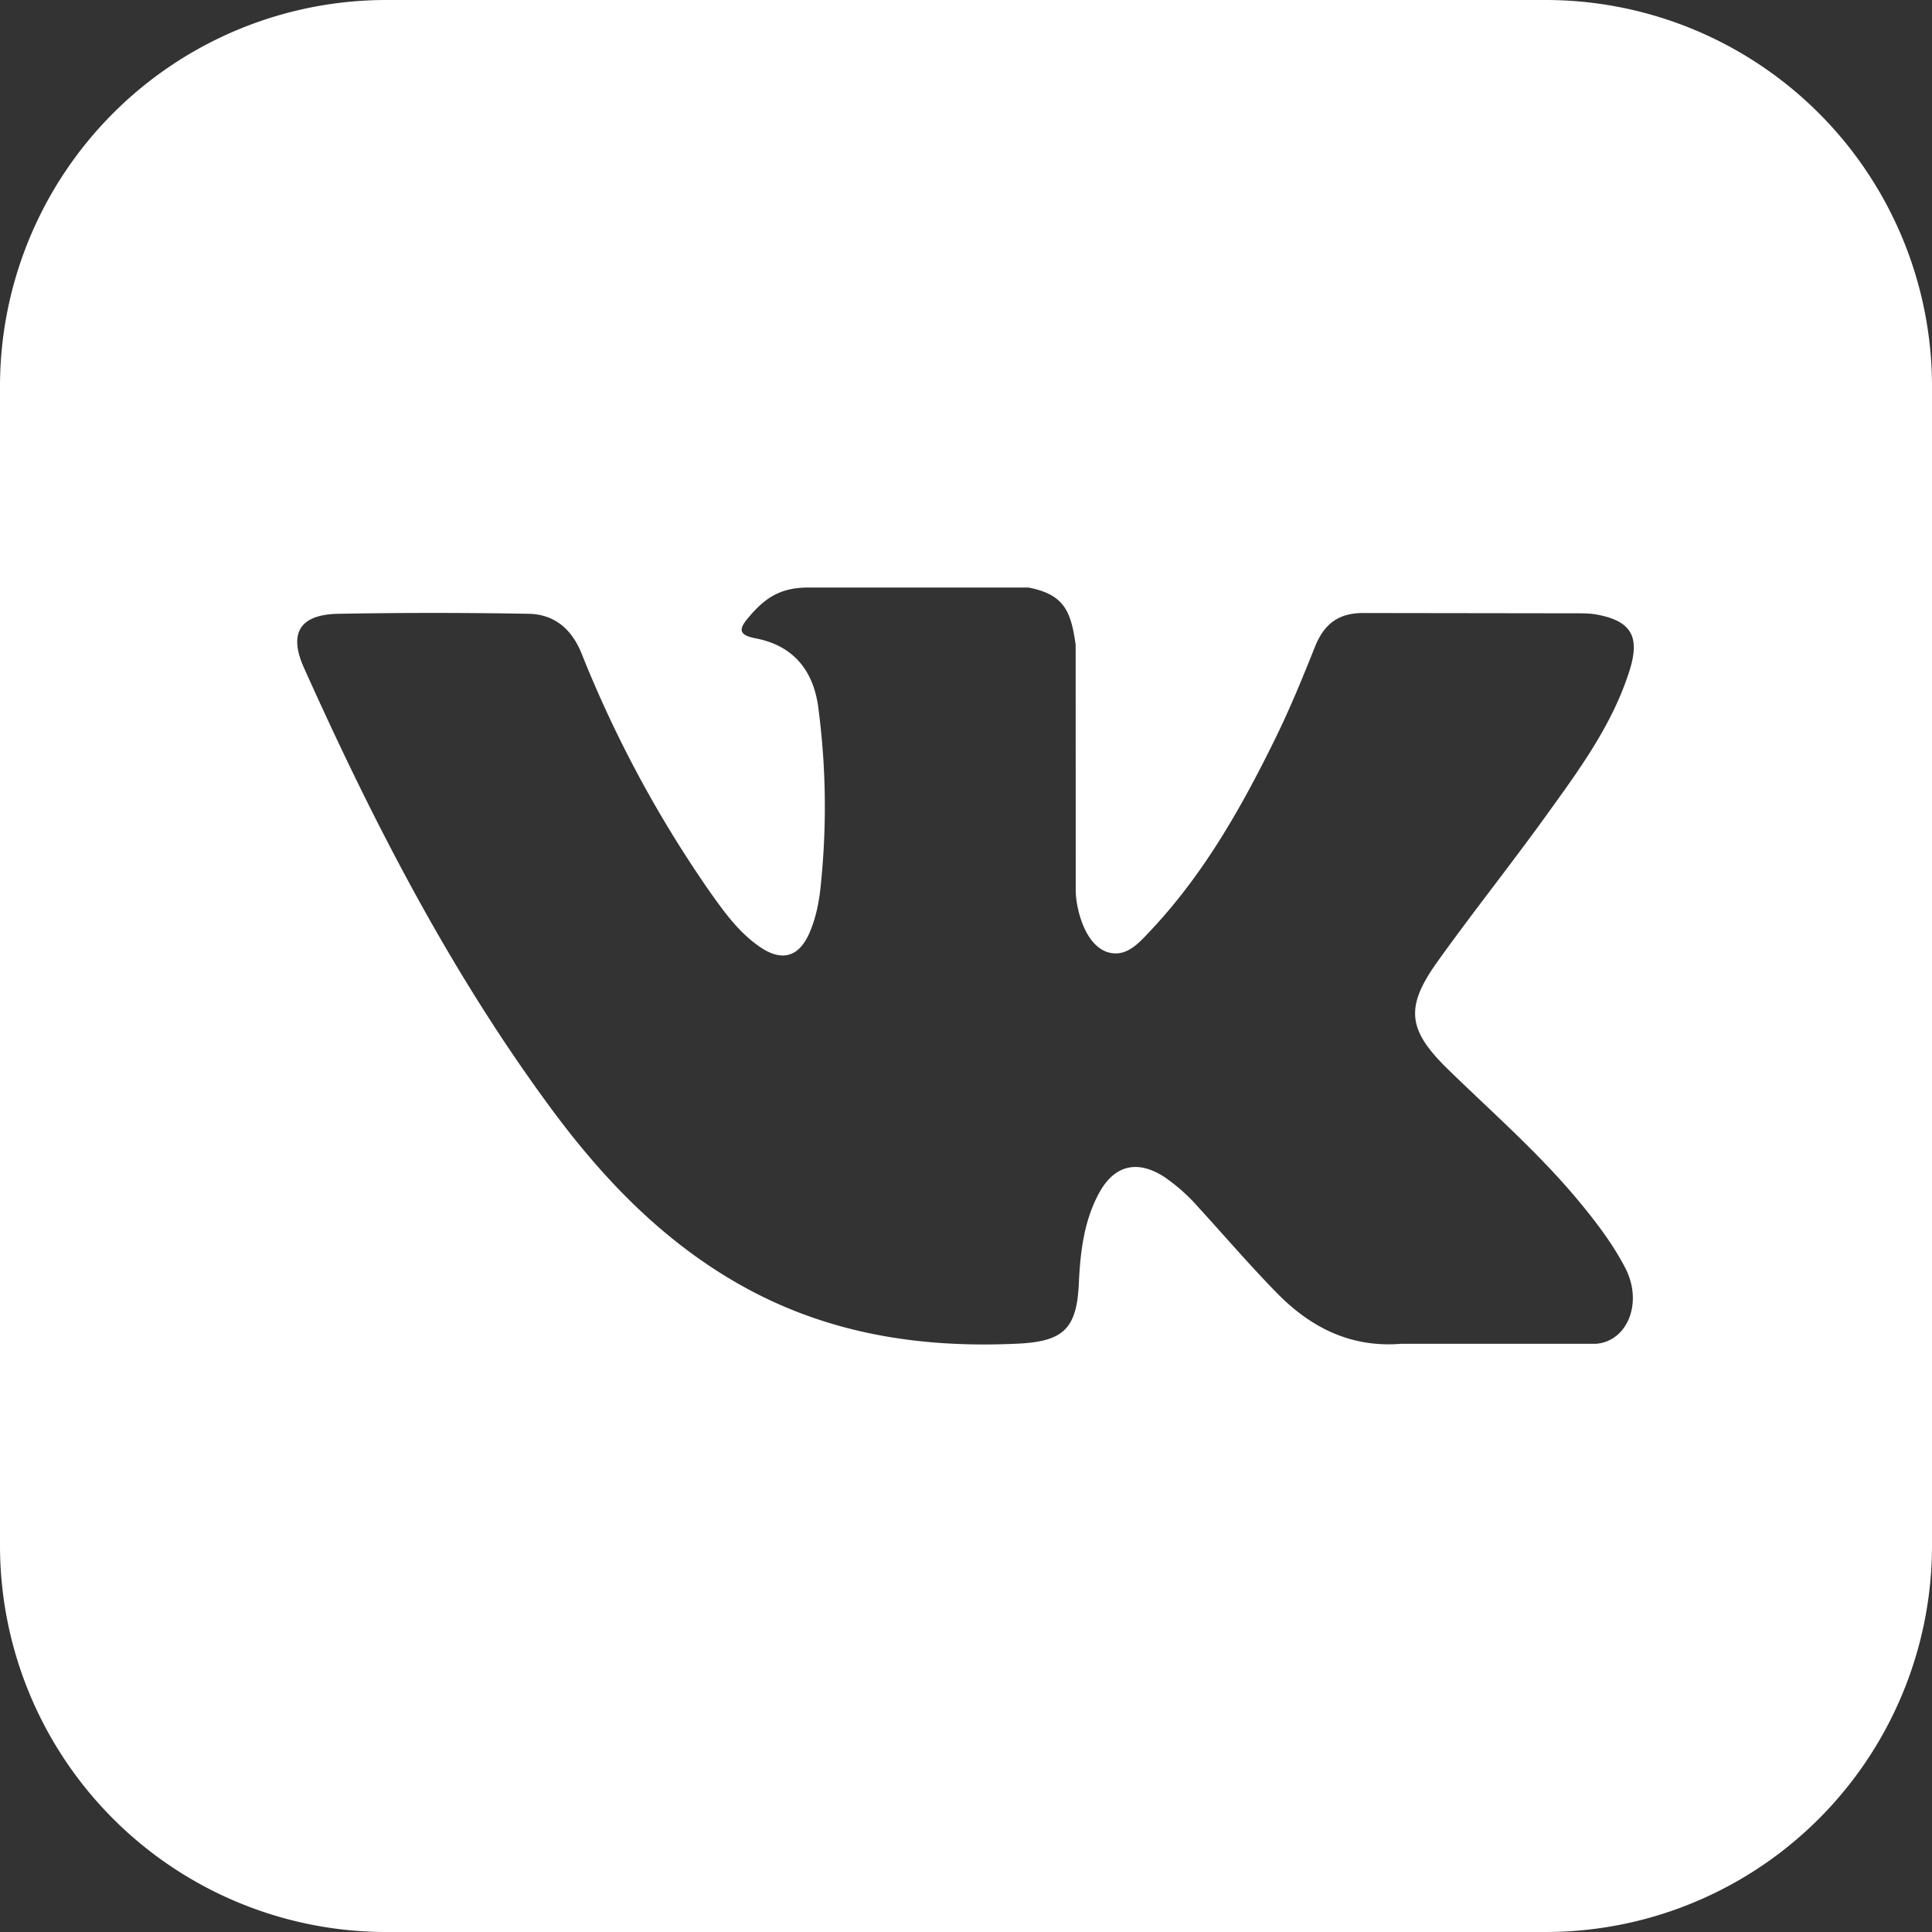 <svg width="20" height="20" xmlns="http://www.w3.org/2000/svg"><rect width="100%" height="100%" fill="#333333" stroke="none"/><path d="M14.985 11.065c.459.448.944.87 1.355 1.365.182.219.354.444.486.698.186.363.017.761-.307.783h-2.015c-.52.042-.935-.168-1.284-.524-.278-.284-.538-.587-.806-.88a1.898 1.898 0 0 0-.362-.324c-.276-.178-.514-.124-.672.163-.16.292-.197.616-.212.942-.022.475-.165.6-.642.622-1.02.047-1.986-.108-2.884-.621-.793-.453-1.406-1.094-1.94-1.818-1.042-1.412-1.839-2.962-2.555-4.557-.162-.36-.043-.552.352-.56a55.141 55.141 0 0 1 1.974 0c.267.005.445.158.547.41a12.28 12.28 0 0 0 1.337 2.48c.146.206.295.41.506.556.233.161.411.108.521-.153.07-.166.101-.343.116-.52a7.8 7.8 0 0 0-.032-1.824c-.056-.379-.27-.624-.647-.695-.193-.037-.164-.108-.071-.218.162-.19.315-.308.619-.308h2.277c.36.07.44.232.489.593l.001 2.533c-.004.14.07.554.321.646.201.067.335-.095.456-.223.545-.579.934-1.264 1.282-1.972.154-.312.287-.636.416-.96.096-.24.244-.357.514-.353l2.193.003c.065 0 .131 0 .195.01.369.064.47.223.355.585-.179.566-.53 1.038-.871 1.511-.366.507-.756.996-1.12 1.505-.332.466-.306.7.108 1.105zM4 0a4 4 0 0 0-4 4v12a4 4 0 0 0 4 4h12a4 4 0 0 0 4-4V4a4 4 0 0 0-4-4z" fill="#fff"/></svg>